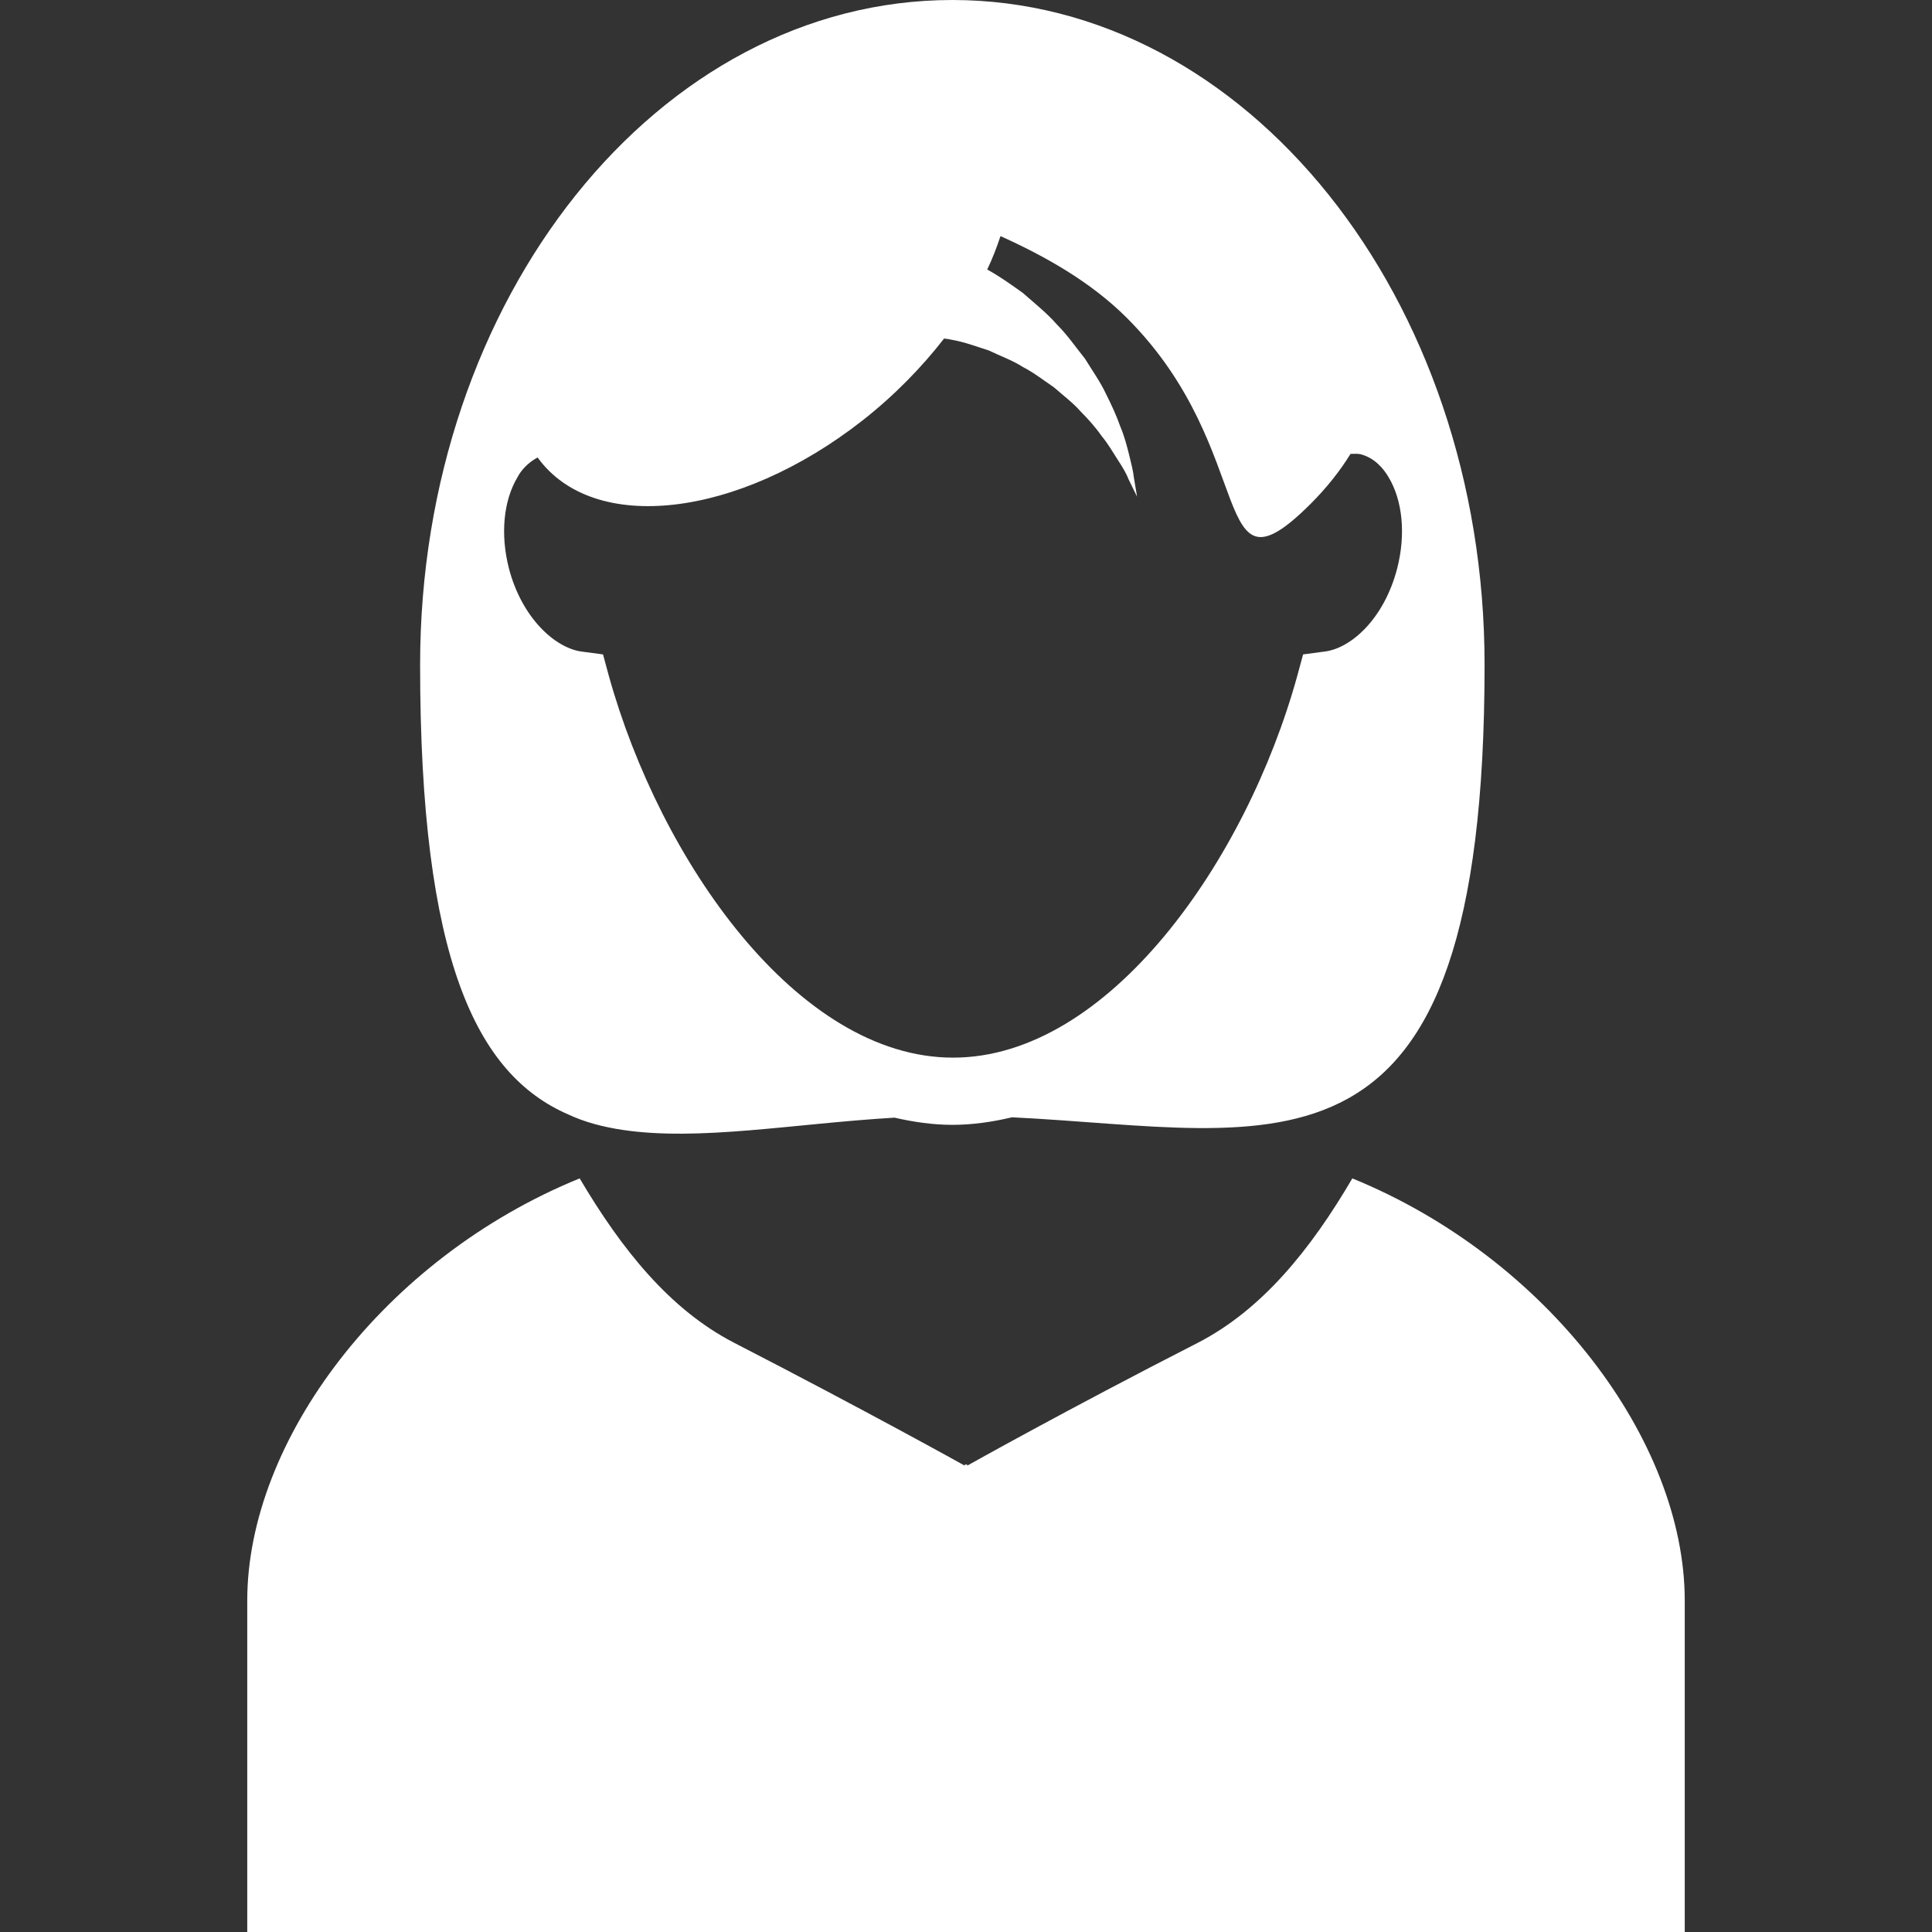 <?xml version="1.0" encoding="utf-8"?>
<!-- Generator: Adobe Illustrator 19.0.0, SVG Export Plug-In . SVG Version: 6.00 Build 0)  -->
<svg version="1.1" id="Capa_1" xmlns="http://www.w3.org/2000/svg" xmlns:xlink="http://www.w3.org/1999/xlink" x="0px" y="0px"
	 viewBox="-130 132.4 537.6 537.6" style="enable-background:new -130 132.4 537.6 537.6;" xml:space="preserve">
<rect x="-130" y="132.4" width="537.6" height="537.6" fill="#333333" stroke="none"/>
<style type="text/css">
	.st0{fill:#FFFFFF;}
</style>
<g>
	<g>
		<path class="st0" d="M43.2,446.8c21.3,3.2,47.3-1.7,75.7-3.4c5.3,1.2,10.6,2,16.1,2c5.6,0,11.1-0.8,16.6-2.1
			c73.9,3.6,131.5,24.5,131.5-125.9c0-102.1-66.3-185-148.1-185s-148.1,82.9-148.1,185c0,82.1,15.7,114,41.2,125.1
			C32.8,444.7,37.9,446,43.2,446.8z M19.6,259.7c15.5,21.5,55.7,16.9,90.4-10.3c8.8-6.9,16.5-14.8,22.7-22.8
			c0.8,0.1,1.6,0.2,2.4,0.4c3.4,0.6,6.5,1.8,10,2.9c3.1,1.5,6.5,2.7,9.5,4.6c3.1,1.6,5.9,3.8,8.7,5.7c2.5,2.2,5.3,4.3,7.4,6.7
			c2.2,2.2,4.3,4.6,5.9,6.9c1.8,2.2,3.1,4.5,4.4,6.5s2.4,3.8,3,5.4c1.5,3.1,2.4,4.9,2.4,4.9s-0.3-1.9-0.9-5.4
			c-0.2-1.8-0.7-3.8-1.3-6.2c-0.6-2.4-1.3-5.2-2.5-8c-1-2.9-2.4-5.9-4-9.1c-1.5-3.2-3.7-6.3-5.8-9.7c-2.5-3.1-4.8-6.5-7.8-9.5
			c-2.8-3.2-6.2-5.9-9.5-8.8c-3.1-2.2-6.4-4.6-9.9-6.5c1.5-3.1,2.7-6.3,3.7-9.3c12.4,5.6,25.1,12.7,35.2,22.8
			c37.1,37.1,22.5,80.2,51.1,51.7c4.5-4.5,8.2-9.2,11.1-13.9c1,0,2-0.1,2.8,0.1c3.9,1,6.4,4,7.8,6.4c3.9,6.5,4.8,15.9,2.4,25.3
			c-3.6,14-12.8,22.3-20.2,23.2l-6,0.8l-1.6,5.9c-14.2,51.5-52.5,106.3-95.8,106.3s-81.5-54.8-95.8-106.3l-1.6-5.9l-6-0.8
			c-7.3-1-16.6-9.3-20.2-23.2c-2.4-9.4-1.5-18.8,2.4-25.3C14.9,263.4,16.9,261.1,19.6,259.7z"/>
		<path class="st0" d="M246.3,460.3c-11.6,19.8-25.1,36.5-42.9,45.7c-36.8,18.8-64.2,34.2-64.2,34.2l-0.1-0.1v-0.3l-0.3,0.2
			l-0.3-0.2v0.3l-0.1,0.1c0,0-27.3-15.2-64.2-34.2c-17.8-9.2-31.2-25.9-42.9-45.7c-54.5,22.2-92.5,73-92.5,117.5
			c0,46.8,0,92.2,0,92.2h199.6h0.8h199.6c0,0,0-45.4,0-92.2C338.8,533.4,300.7,482.5,246.3,460.3z"/>
	</g>
</g>
</svg>
